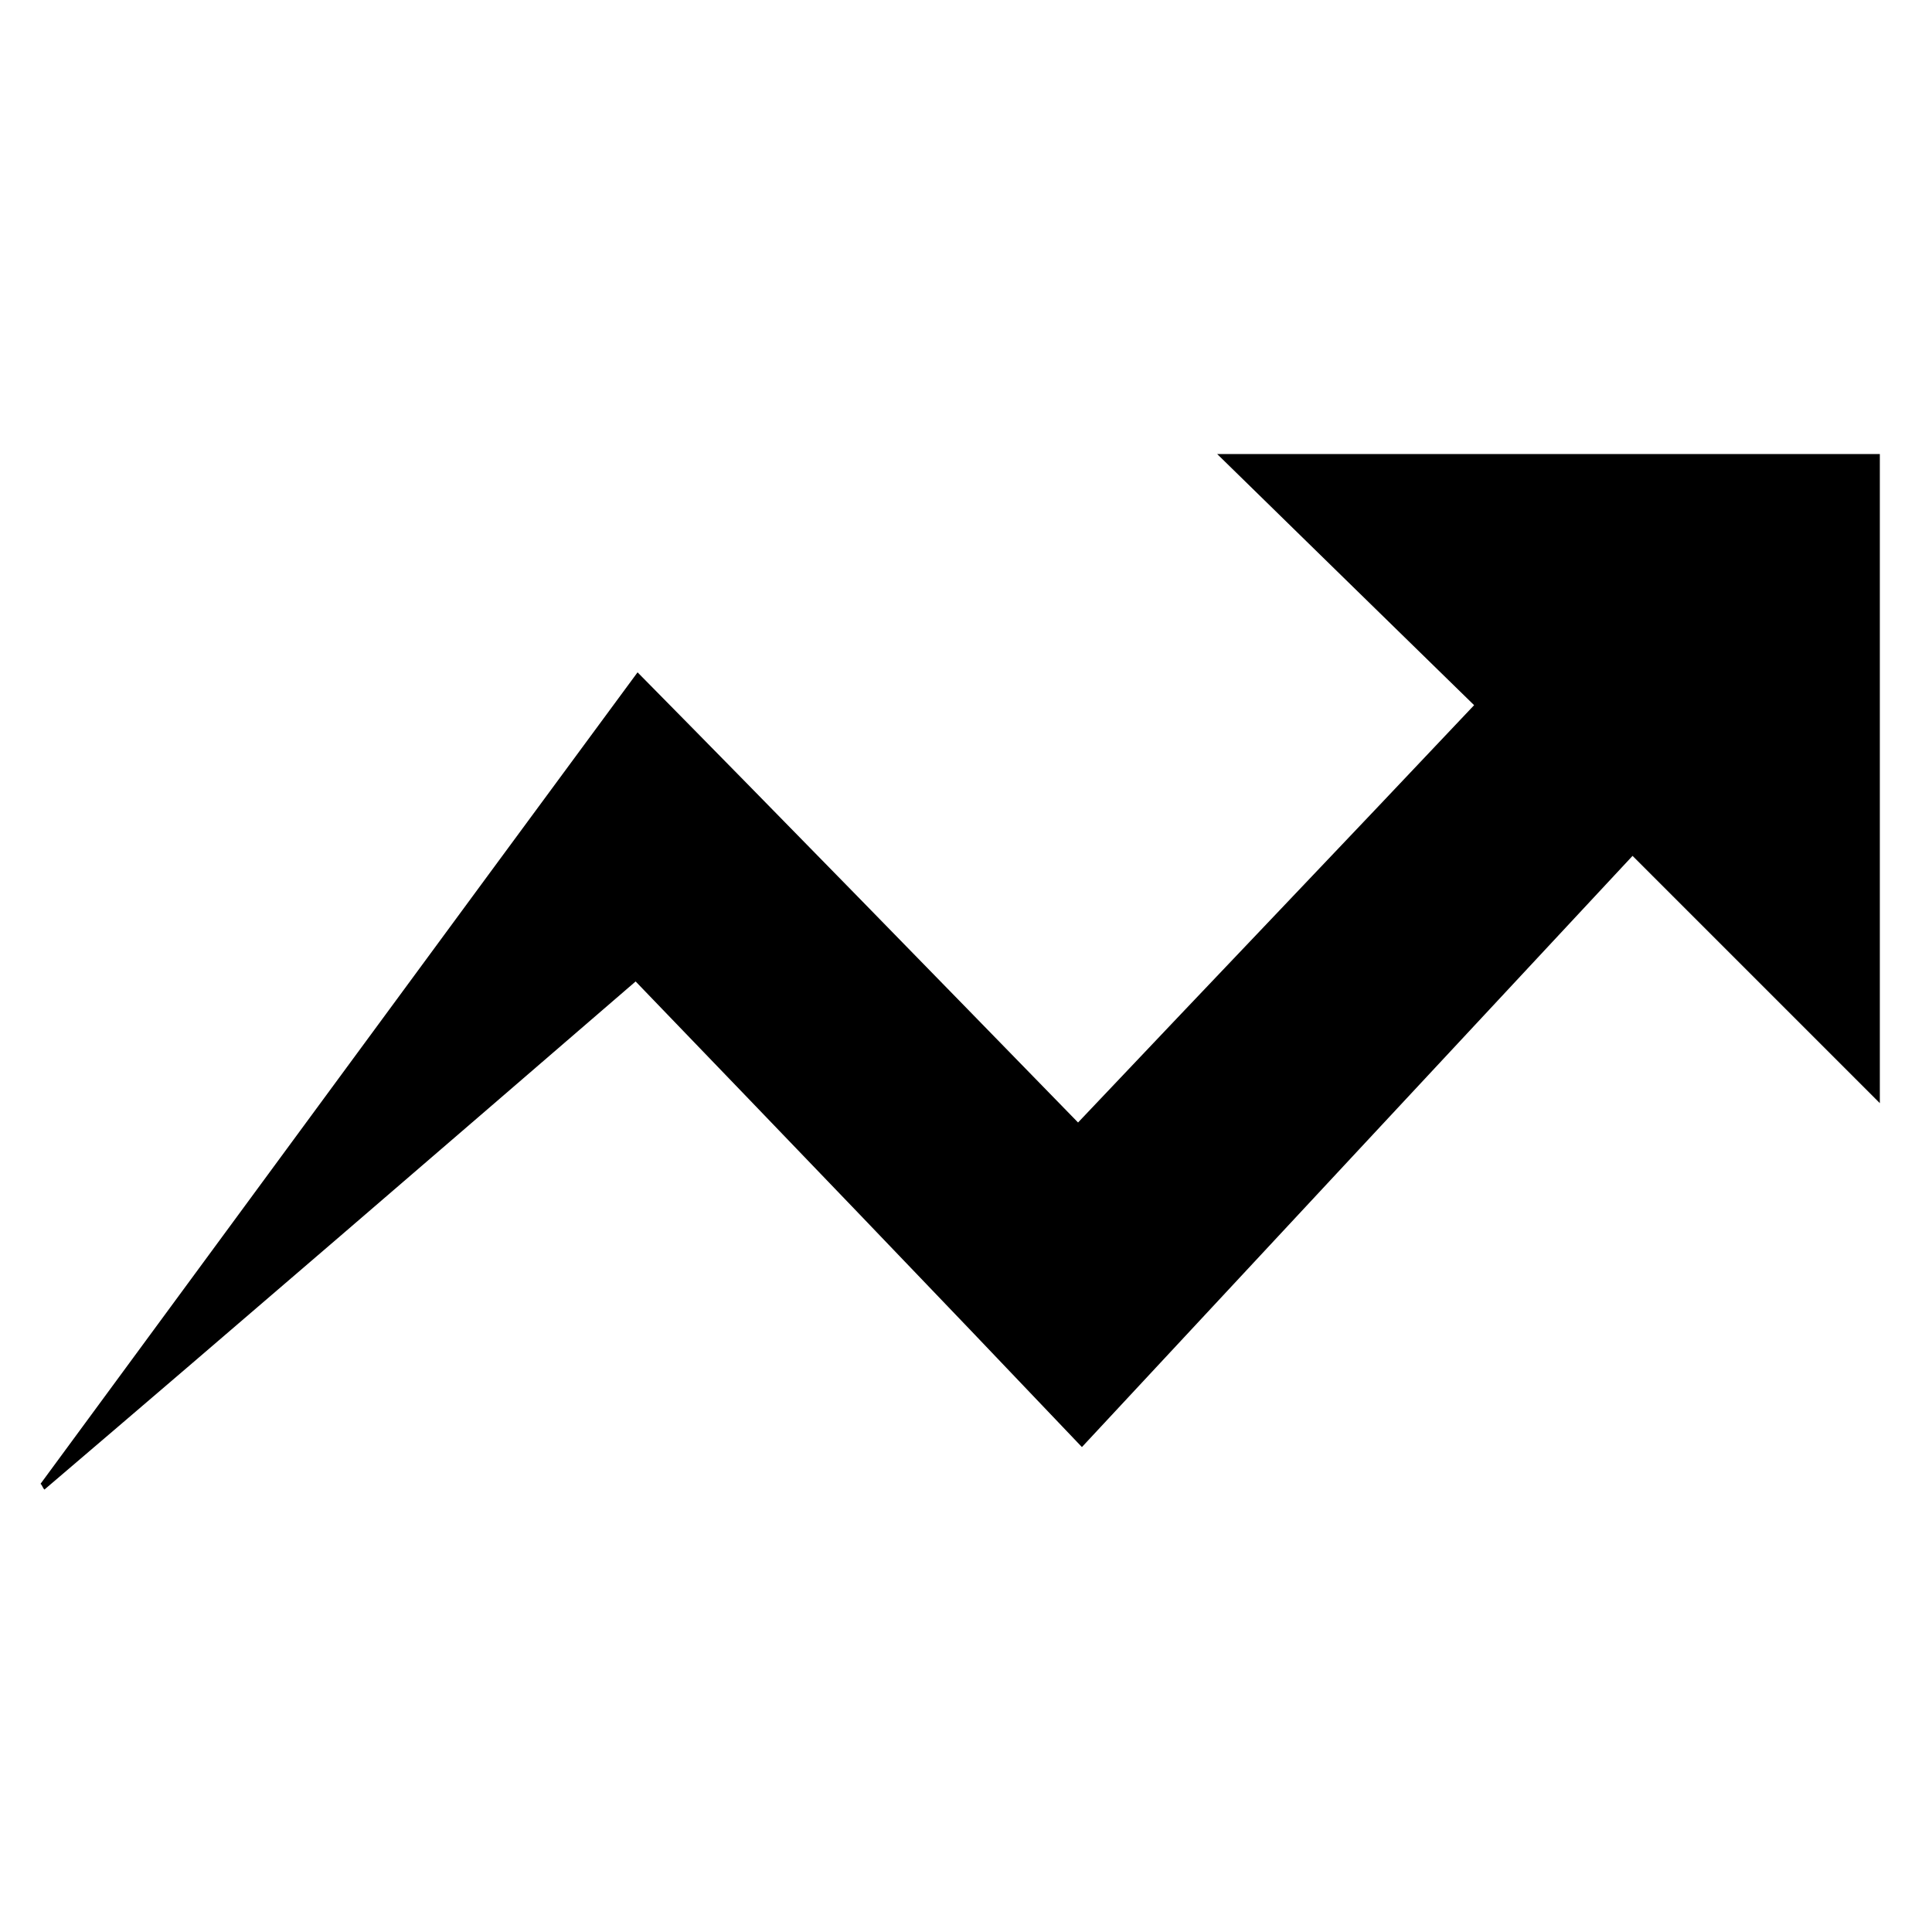 <?xml version="1.0" encoding="utf-8"?>
<!-- Generator: Adobe Illustrator 19.0.0, SVG Export Plug-In . SVG Version: 6.00 Build 0)  -->
<svg version="1.1" id="Layer_1" xmlns="http://www.w3.org/2000/svg" xmlns:xlink="http://www.w3.org/1999/xlink" x="0px" y="0px"
	 viewBox="0 0 100 100" style="enable-background:new 0 0 100 100;" xml:space="preserve">
<g id="XMLID_1_">
	<path id="XMLID_10_" d="M2.1,76.8c10.3-14,20.5-27.9,30.9-42c7.6,7.7,15.1,15.4,22.8,23.3c7.1-7.5,13.8-14.5,20.5-21.6
		C72,32.3,67.7,28.1,63,23.5c11.8,0,23,0,34.3,0c0,11.2,0,22.4,0,33.6c-4.2-4.2-8.4-8.4-12.8-12.8c-9.7,10.4-19,20.4-28.5,30.6
		c-7.7-8.1-15.3-16-23.1-24.1C22.7,59.6,12.5,68.4,2.3,77.1C2.2,77,2.2,76.9,2.1,76.8z"/>
</g>
</svg>
